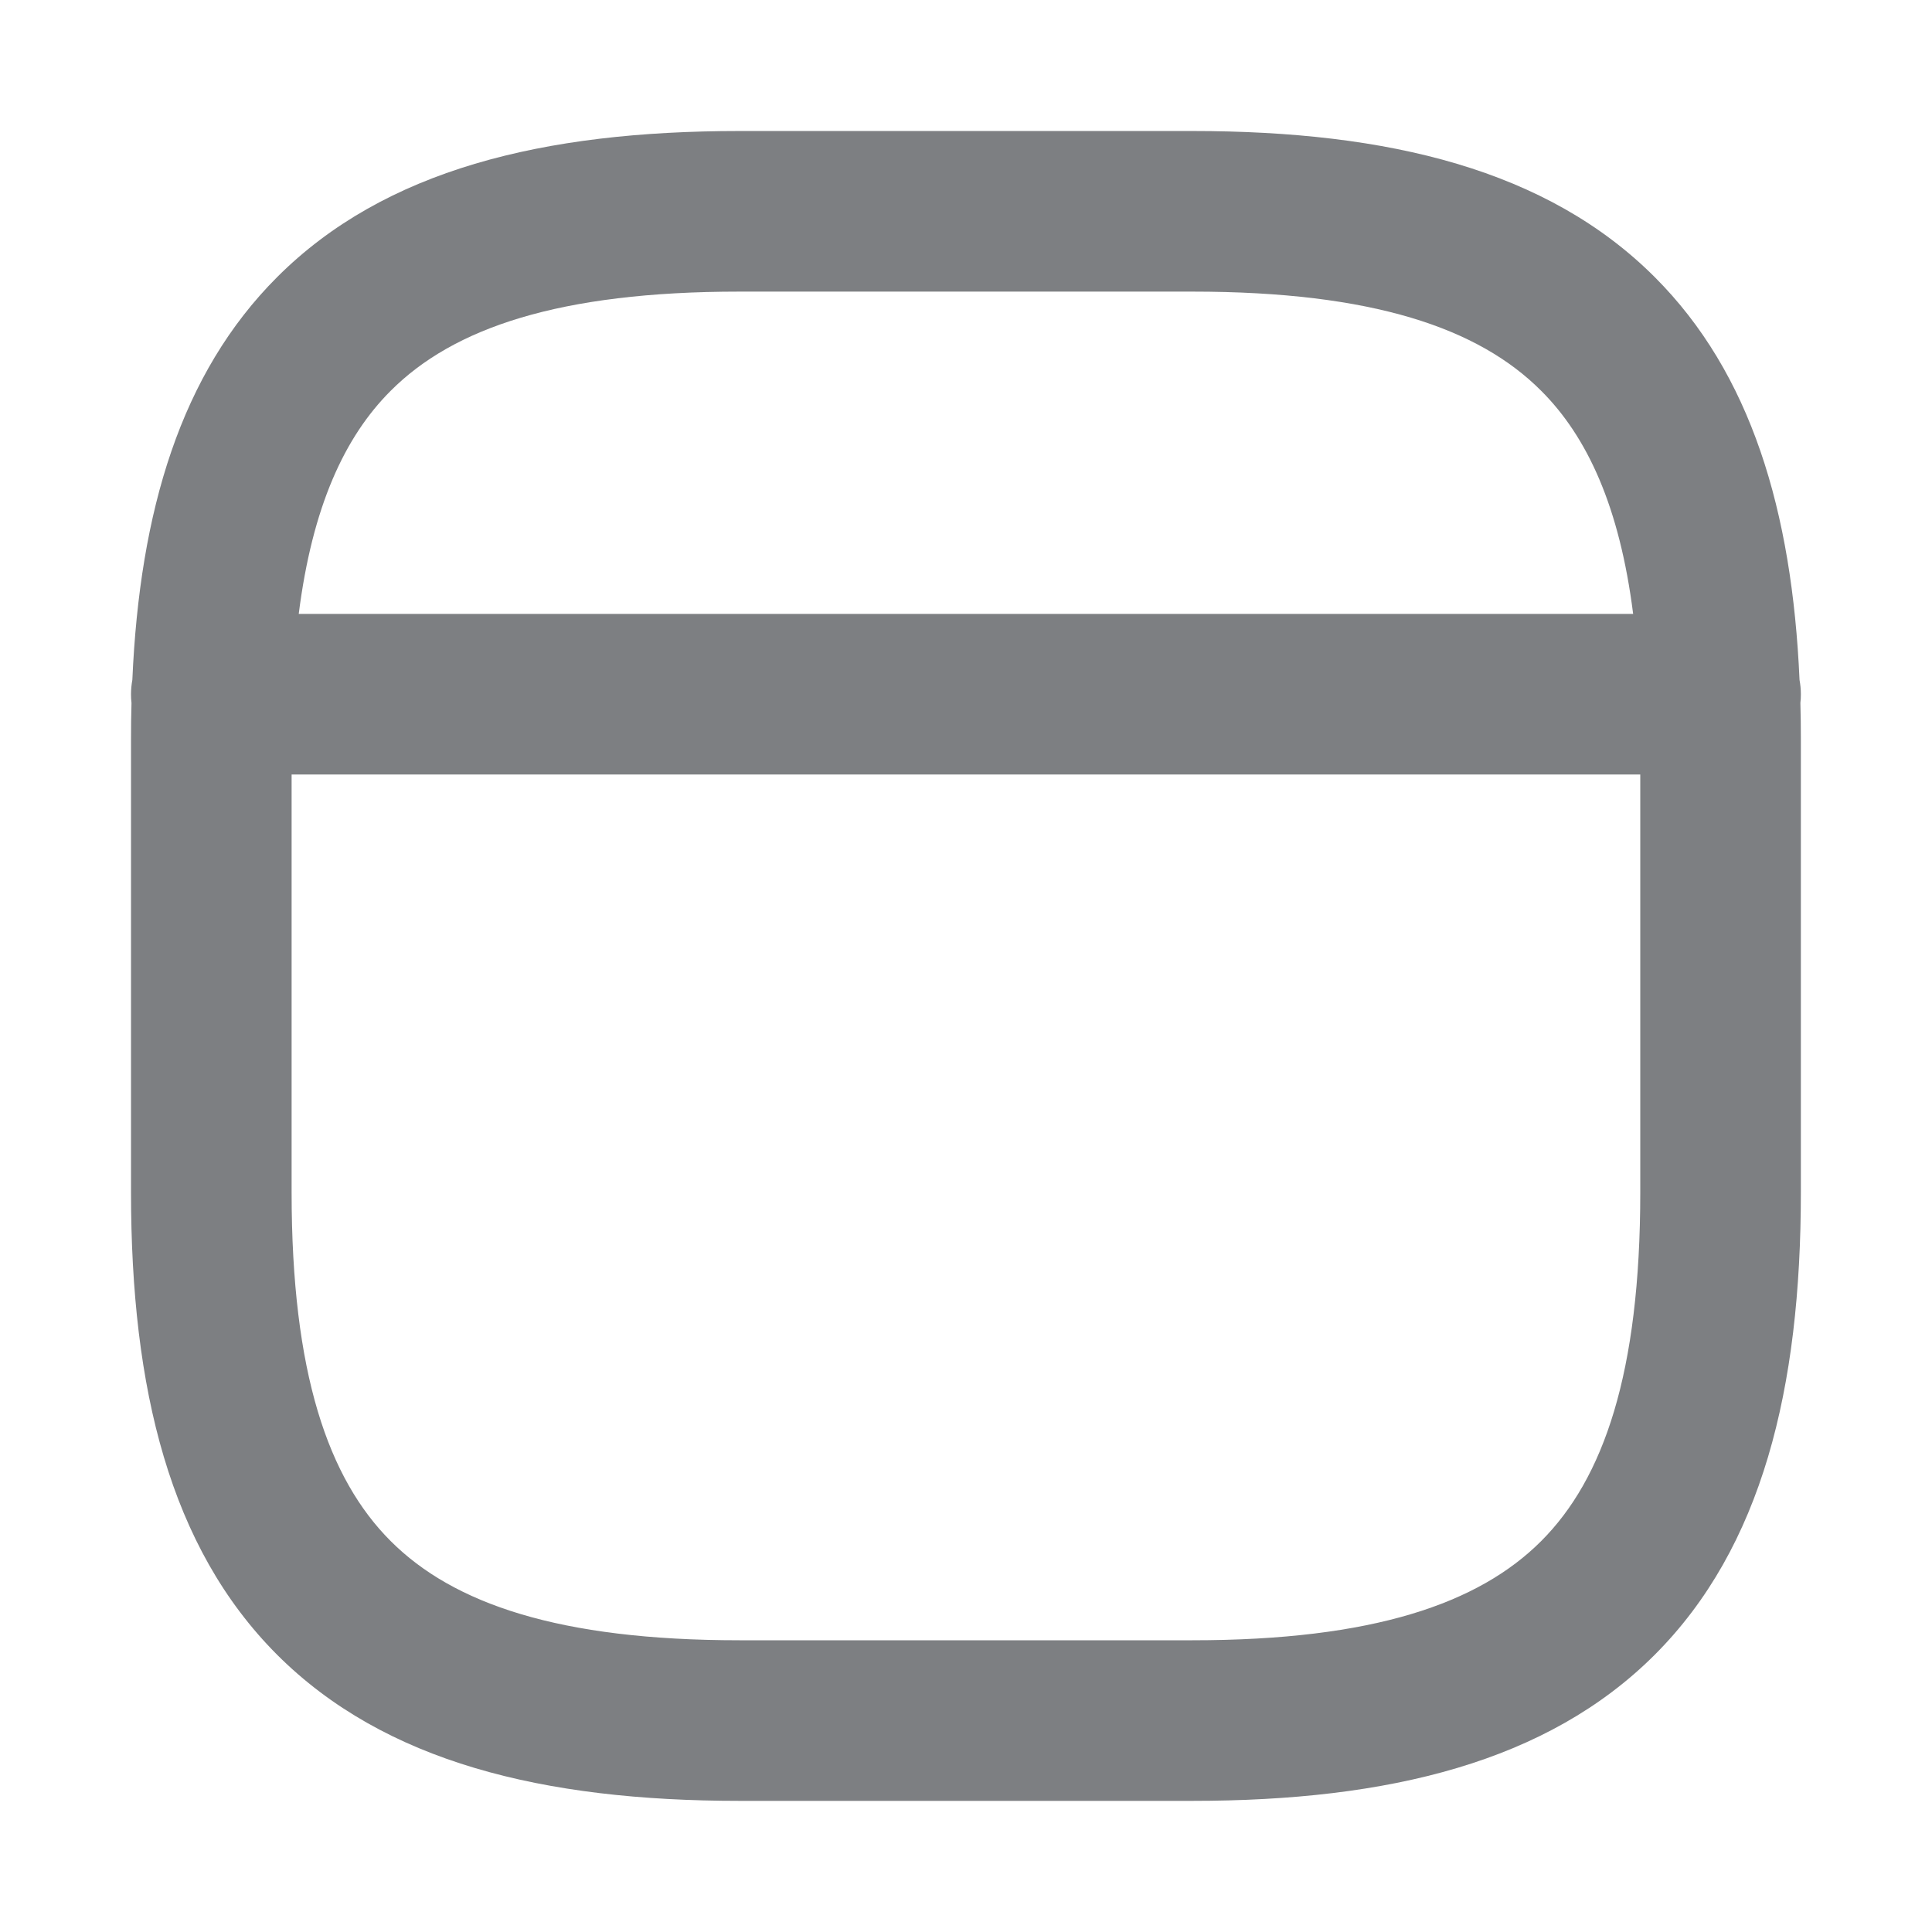 <svg width="16" height="16" viewBox="0 0 16 16" fill="none" xmlns="http://www.w3.org/2000/svg">
<path fill-rule="evenodd" clip-rule="evenodd" d="M6.125 1.085C4.497 1.085 3.184 1.406 2.295 2.295C1.498 3.092 1.157 4.23 1.096 5.631C1.089 5.669 1.085 5.709 1.085 5.749C1.085 5.774 1.086 5.798 1.089 5.822C1.086 5.921 1.085 6.022 1.085 6.125V9.874C1.085 11.502 1.407 12.815 2.295 13.704C3.184 14.592 4.497 14.914 6.125 14.914H9.874C11.502 14.914 12.815 14.592 13.704 13.704C14.592 12.815 14.914 11.502 14.914 9.874V6.125C14.914 6.022 14.913 5.921 14.91 5.821C14.913 5.798 14.914 5.774 14.914 5.749C14.914 5.709 14.91 5.669 14.903 5.631C14.841 4.23 14.501 3.092 13.704 2.295C12.815 1.406 11.502 1.085 9.874 1.085H6.125ZM13.525 5.084C13.413 4.2 13.147 3.619 12.763 3.236C12.246 2.718 11.371 2.415 9.874 2.415H6.125C4.628 2.415 3.753 2.718 3.236 3.236C2.852 3.619 2.586 4.2 2.474 5.084H13.525ZM2.415 6.414V9.874C2.415 11.371 2.718 12.246 3.236 12.763C3.753 13.28 4.628 13.584 6.125 13.584H9.874C11.371 13.584 12.246 13.28 12.763 12.763C13.28 12.246 13.584 11.371 13.584 9.874V6.414H2.415Z" fill="#7D7F82"/>
</svg>

